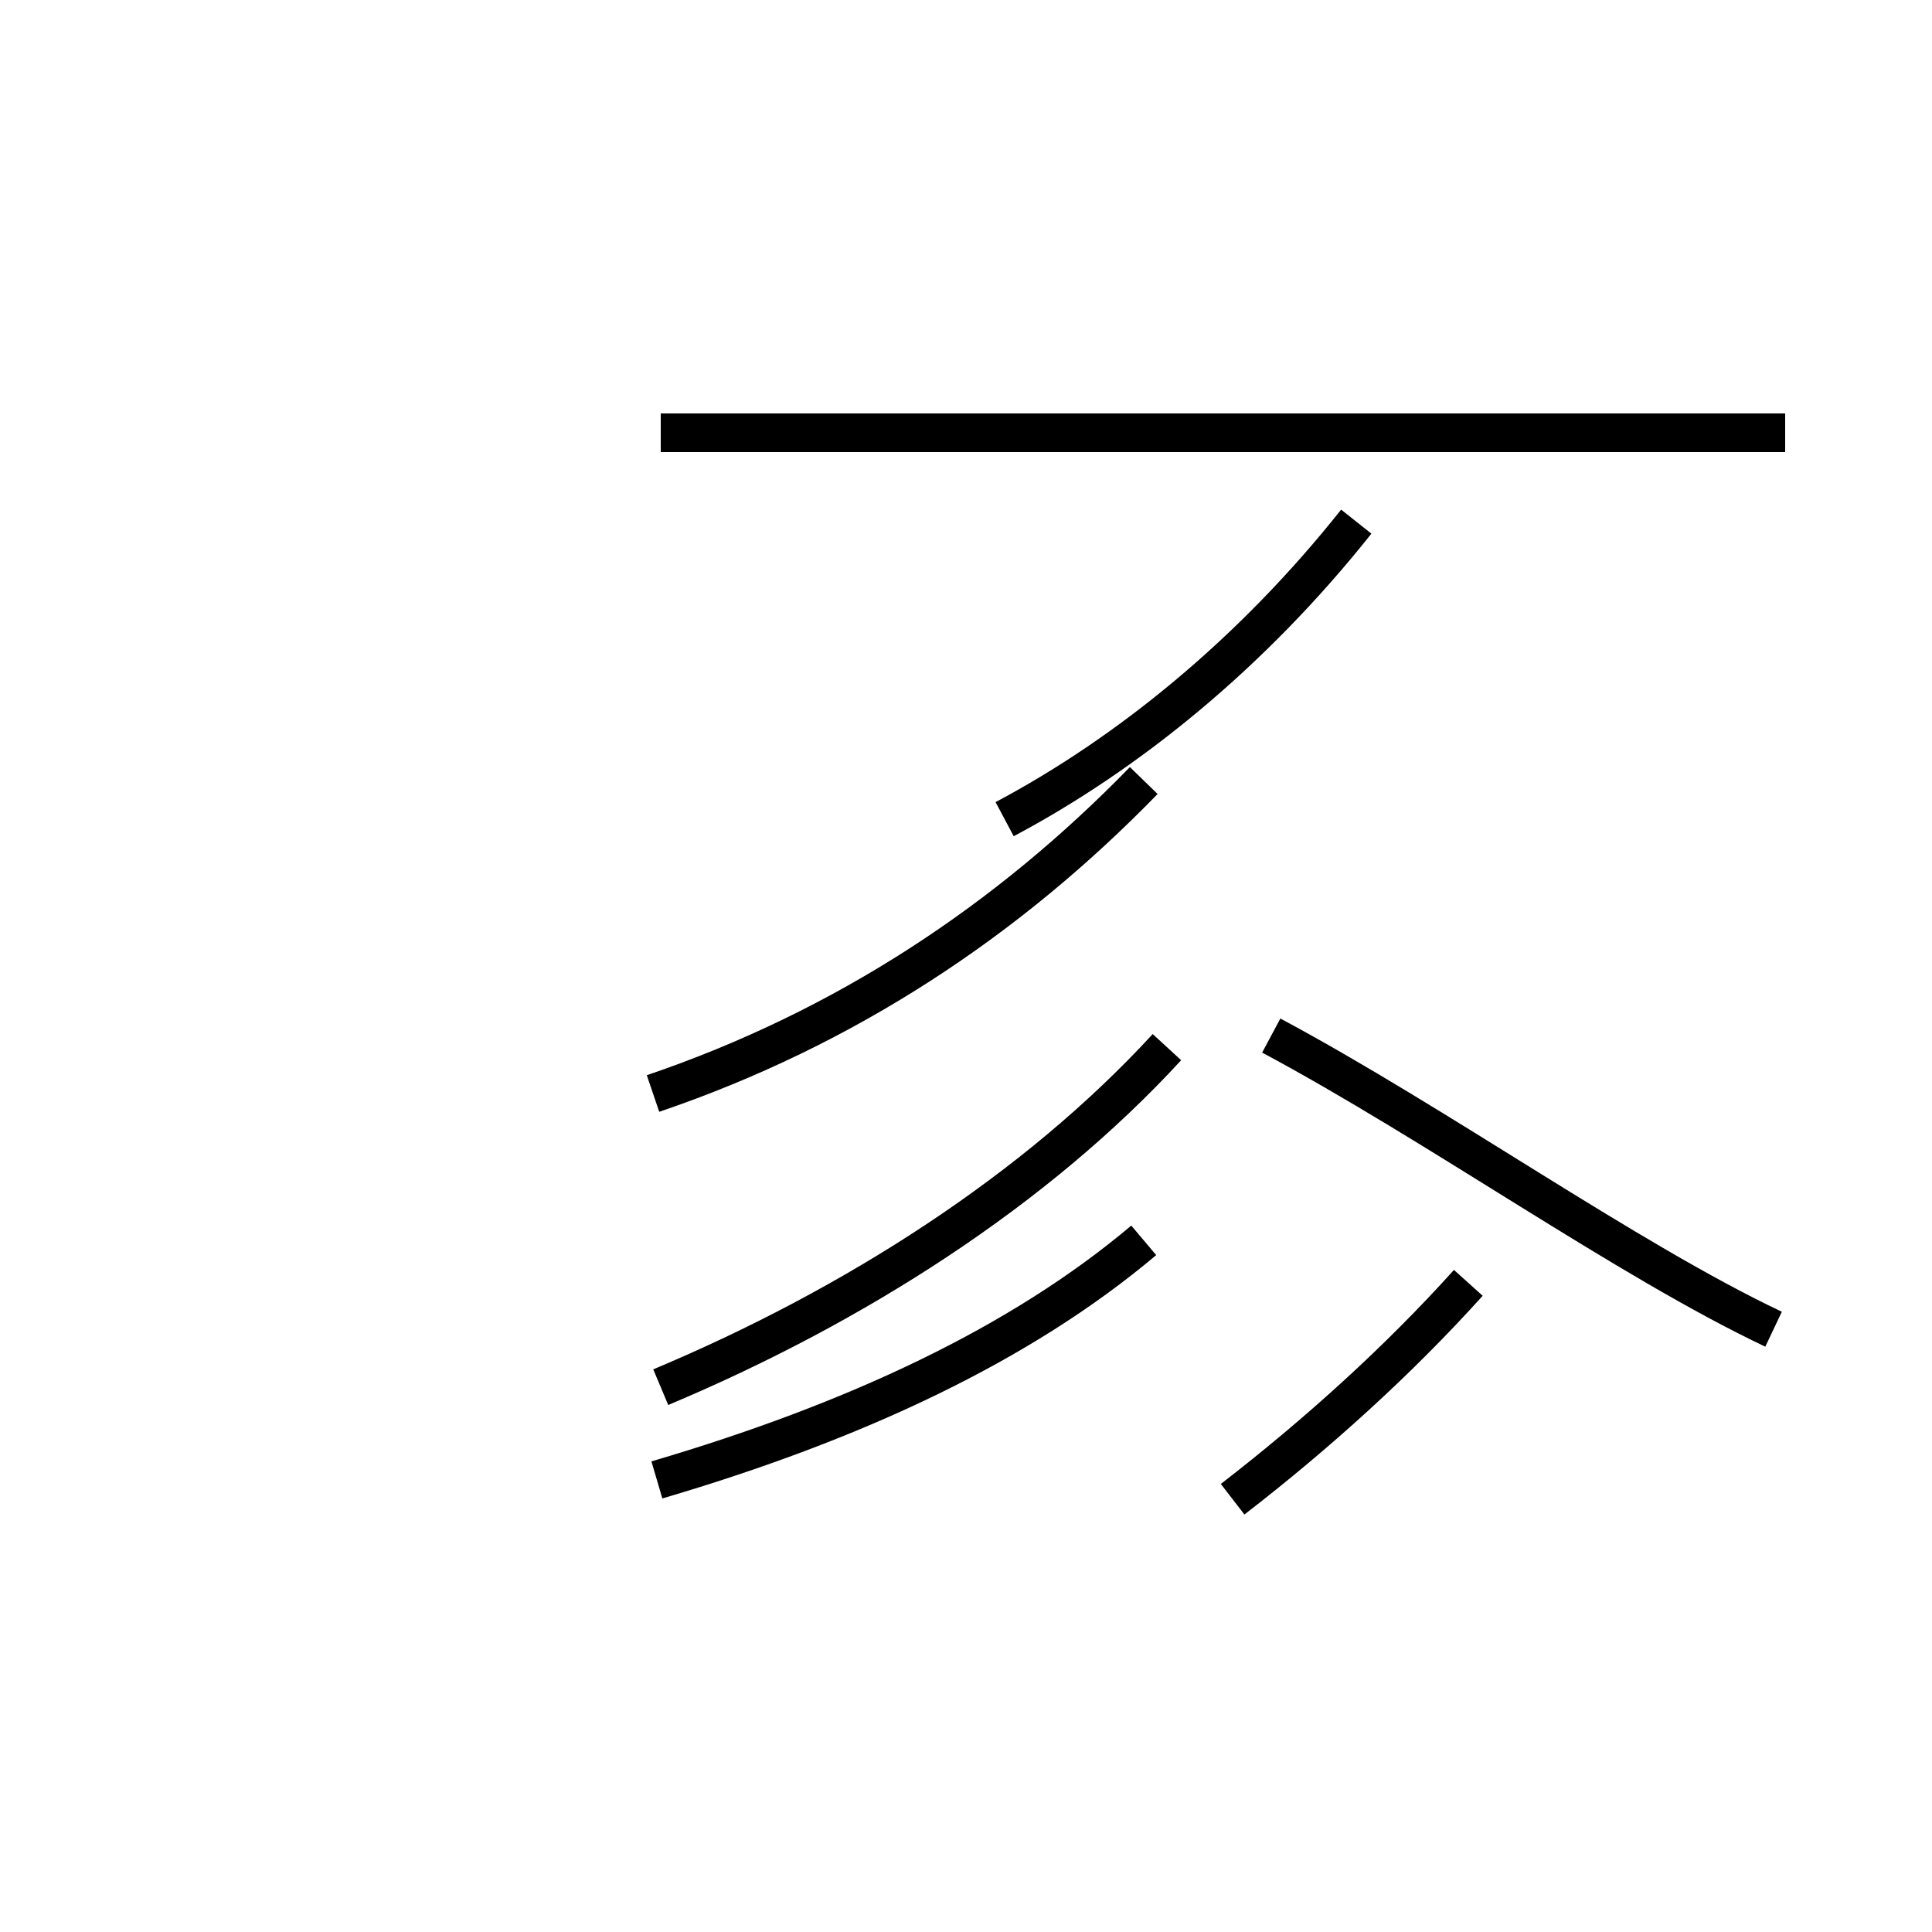 <?xml version='1.0' encoding='utf8'?>
<svg viewBox="0.0 -44.0 50.0 50.0" version="1.1" xmlns="http://www.w3.org/2000/svg">
<rect x="0.0" y="-44.0" width="50.0" height="50.0" fill="#808080" stroke="none"/>
<rect x="-1000" y="-1000" width="2000" height="2000" stroke="white" fill="white"/>
<g style="fill:none; stroke:#000000;  stroke-width:1">
<path d="M 26.0 22.8 C 29.2 24.5 32.4 27.1 35.1 30.5 M 16.9 15.7 C 21.9 17.4 26.1 20.2 29.6 23.8 M 17.1 8.1 C 22.1 10.2 26.8 13.2 30.2 16.9 M 46.2 32.8 L 17.1 32.8 M 17.0 5.7 C 22.1 7.2 26.4 9.2 29.6 11.9 M 31.9 5.2 C 34.1 6.9 36.2 8.8 38.0 10.8 M 45.9 9.6 C 42.1 11.4 37.2 14.9 32.9 17.2 " transform="scale(1, -1)" />
</g>
</svg>